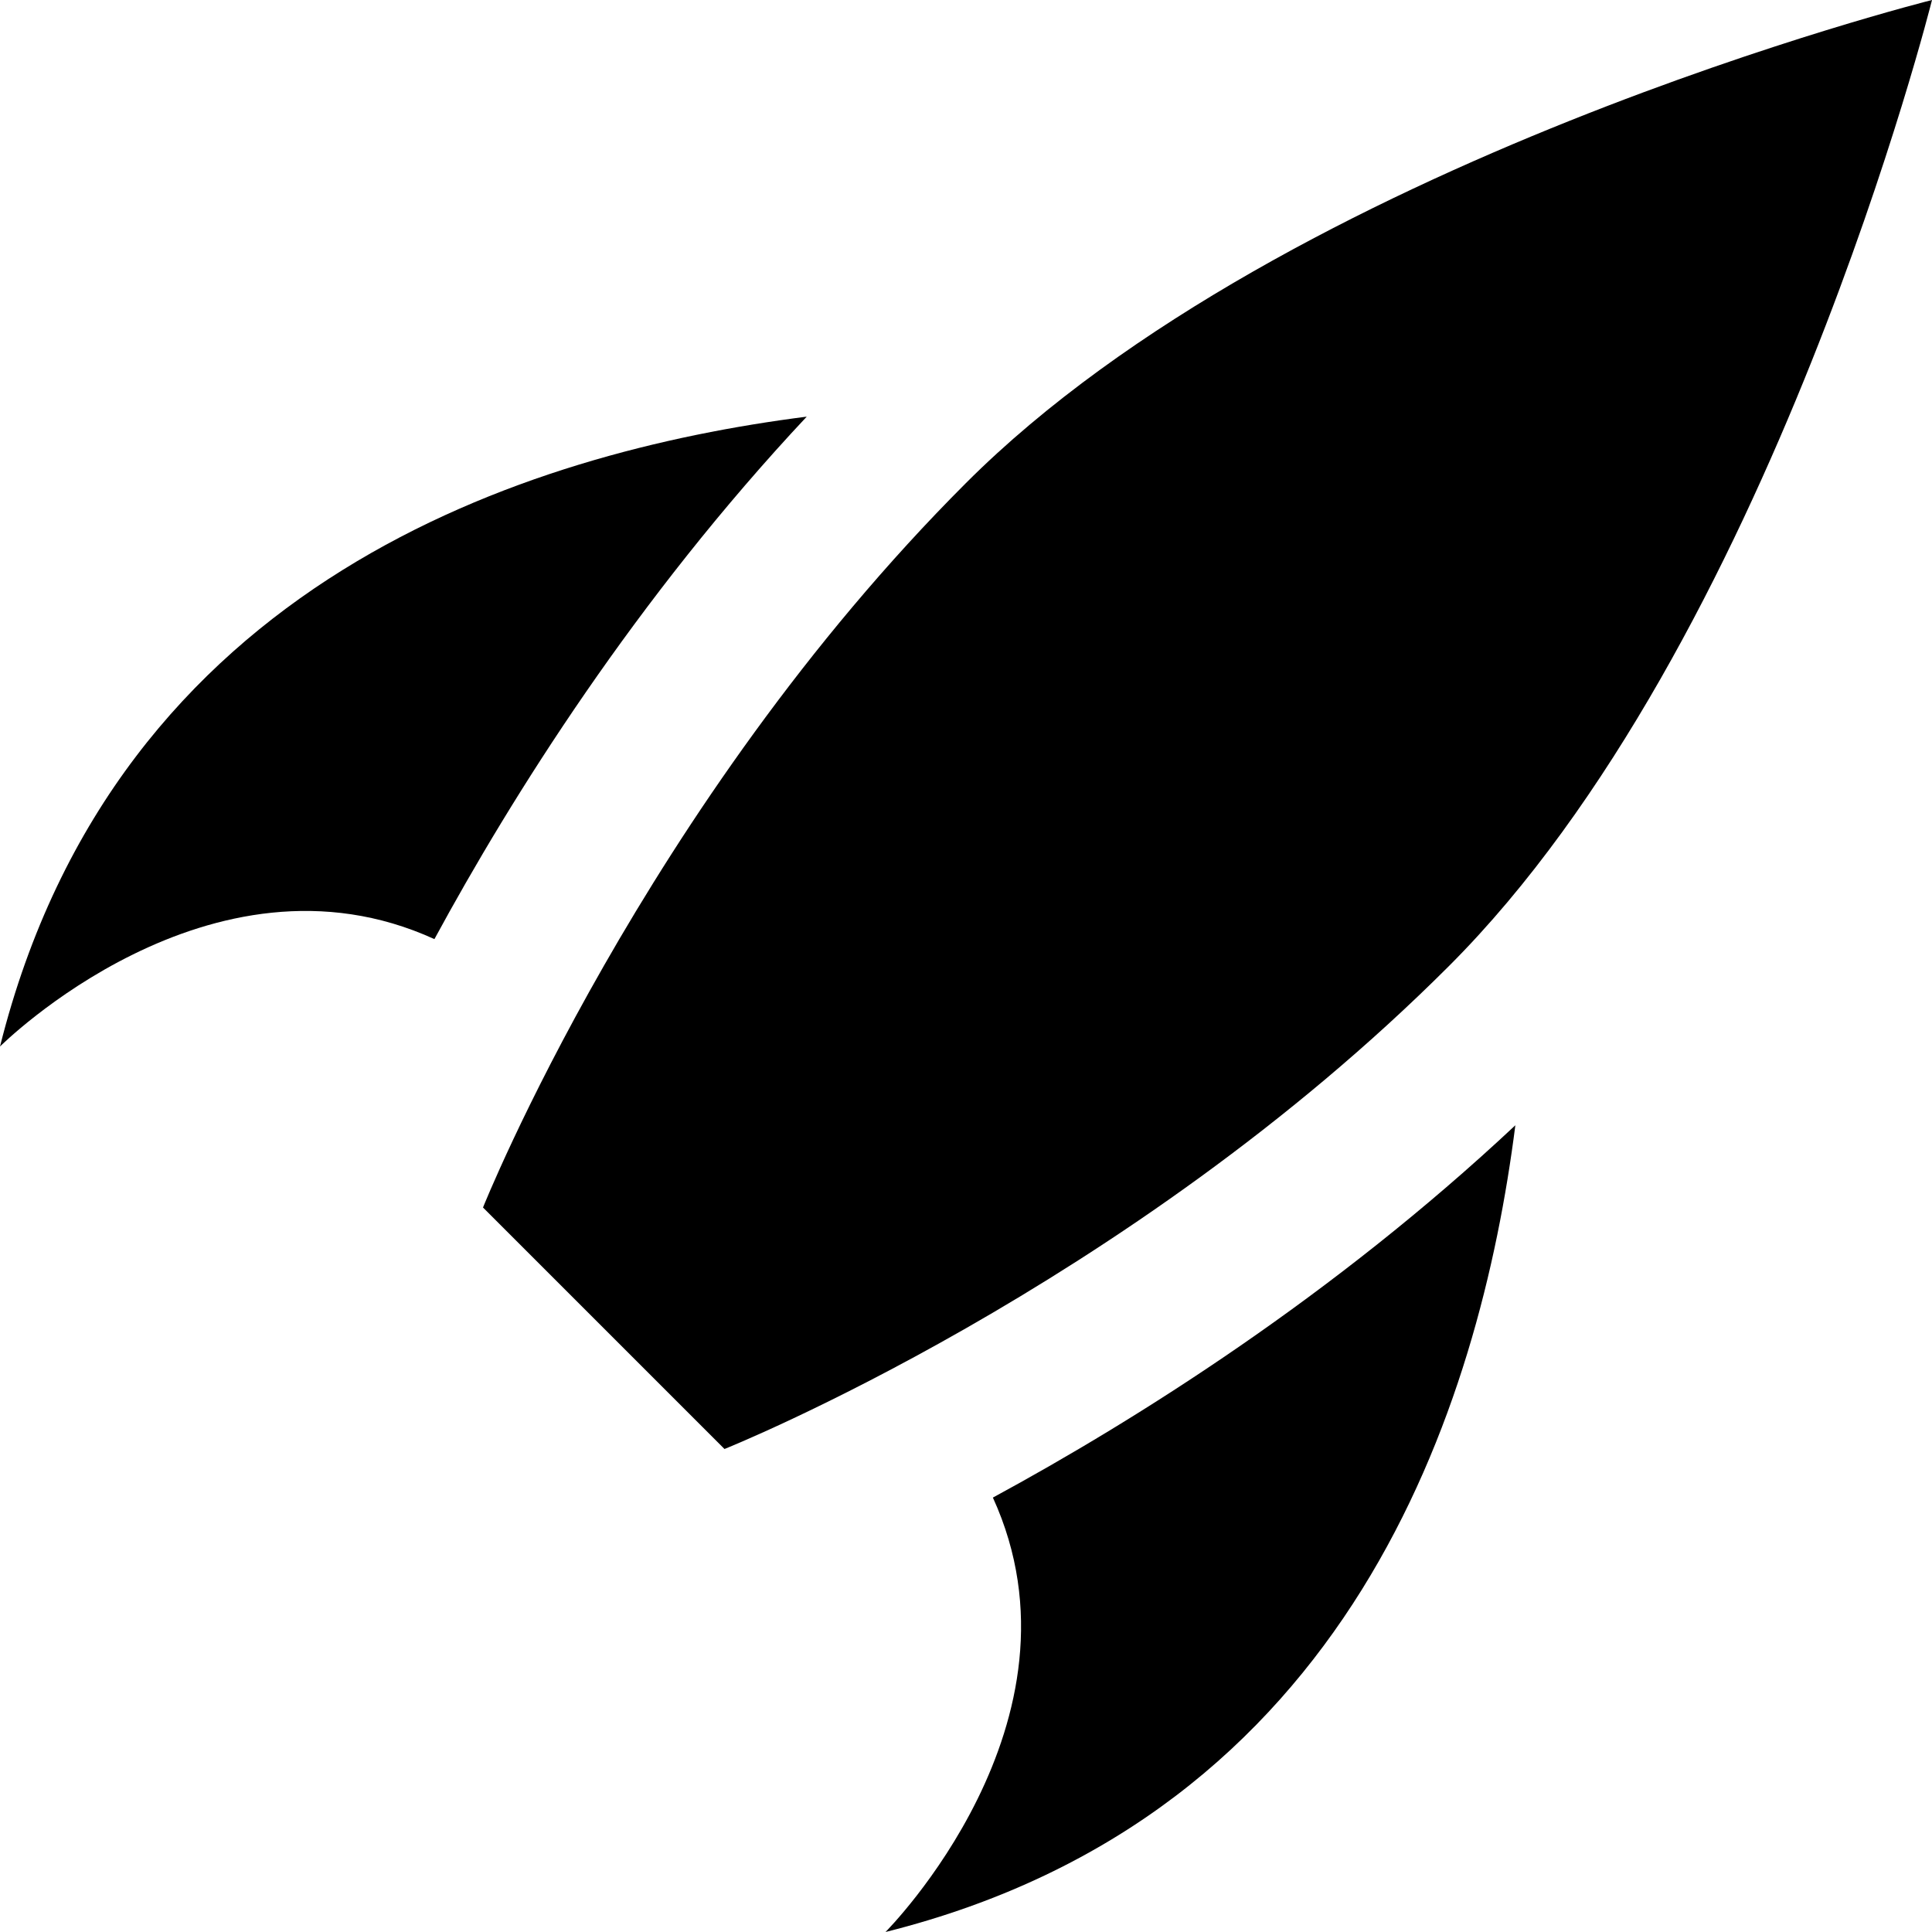<?xml version="1.0" encoding="utf-8"?>
<!-- Generator: Adobe Illustrator 16.0.4, SVG Export Plug-In . SVG Version: 6.00 Build 0)  -->
<!DOCTYPE svg PUBLIC "-//W3C//DTD SVG 1.1//EN" "http://www.w3.org/Graphics/SVG/1.1/DTD/svg11.dtd">
<svg version="1.1" id="Layer_1" xmlns="http://www.w3.org/2000/svg" xmlns:xlink="http://www.w3.org/1999/xlink" x="0px" y="0px"
	 width="1152px" height="1152px" viewBox="0 0 1152 1152" enable-background="new 0 0 1152 1152" xml:space="preserve">
<path d="M592.031,892.969C653.109,1026.703,528,1152,528,1152c277.781-69.469,354.328-314.344,375.562-481.031l0,0
	C795.141,772.594,677.812,846.469,592.031,892.969z"/>
<path d="M259.031,559.969C125.297,498.891,0,624,0,624c69.469-277.781,314.344-354.328,481.031-375.562l0,0
	C379.406,356.859,305.531,474.188,259.031,559.969z"/>
<path d="M288,720c0,0,96-240,288-432S1152,0,1152,0s-96,384-288,576S432,864,432,864L288,720z"/>
</svg>
